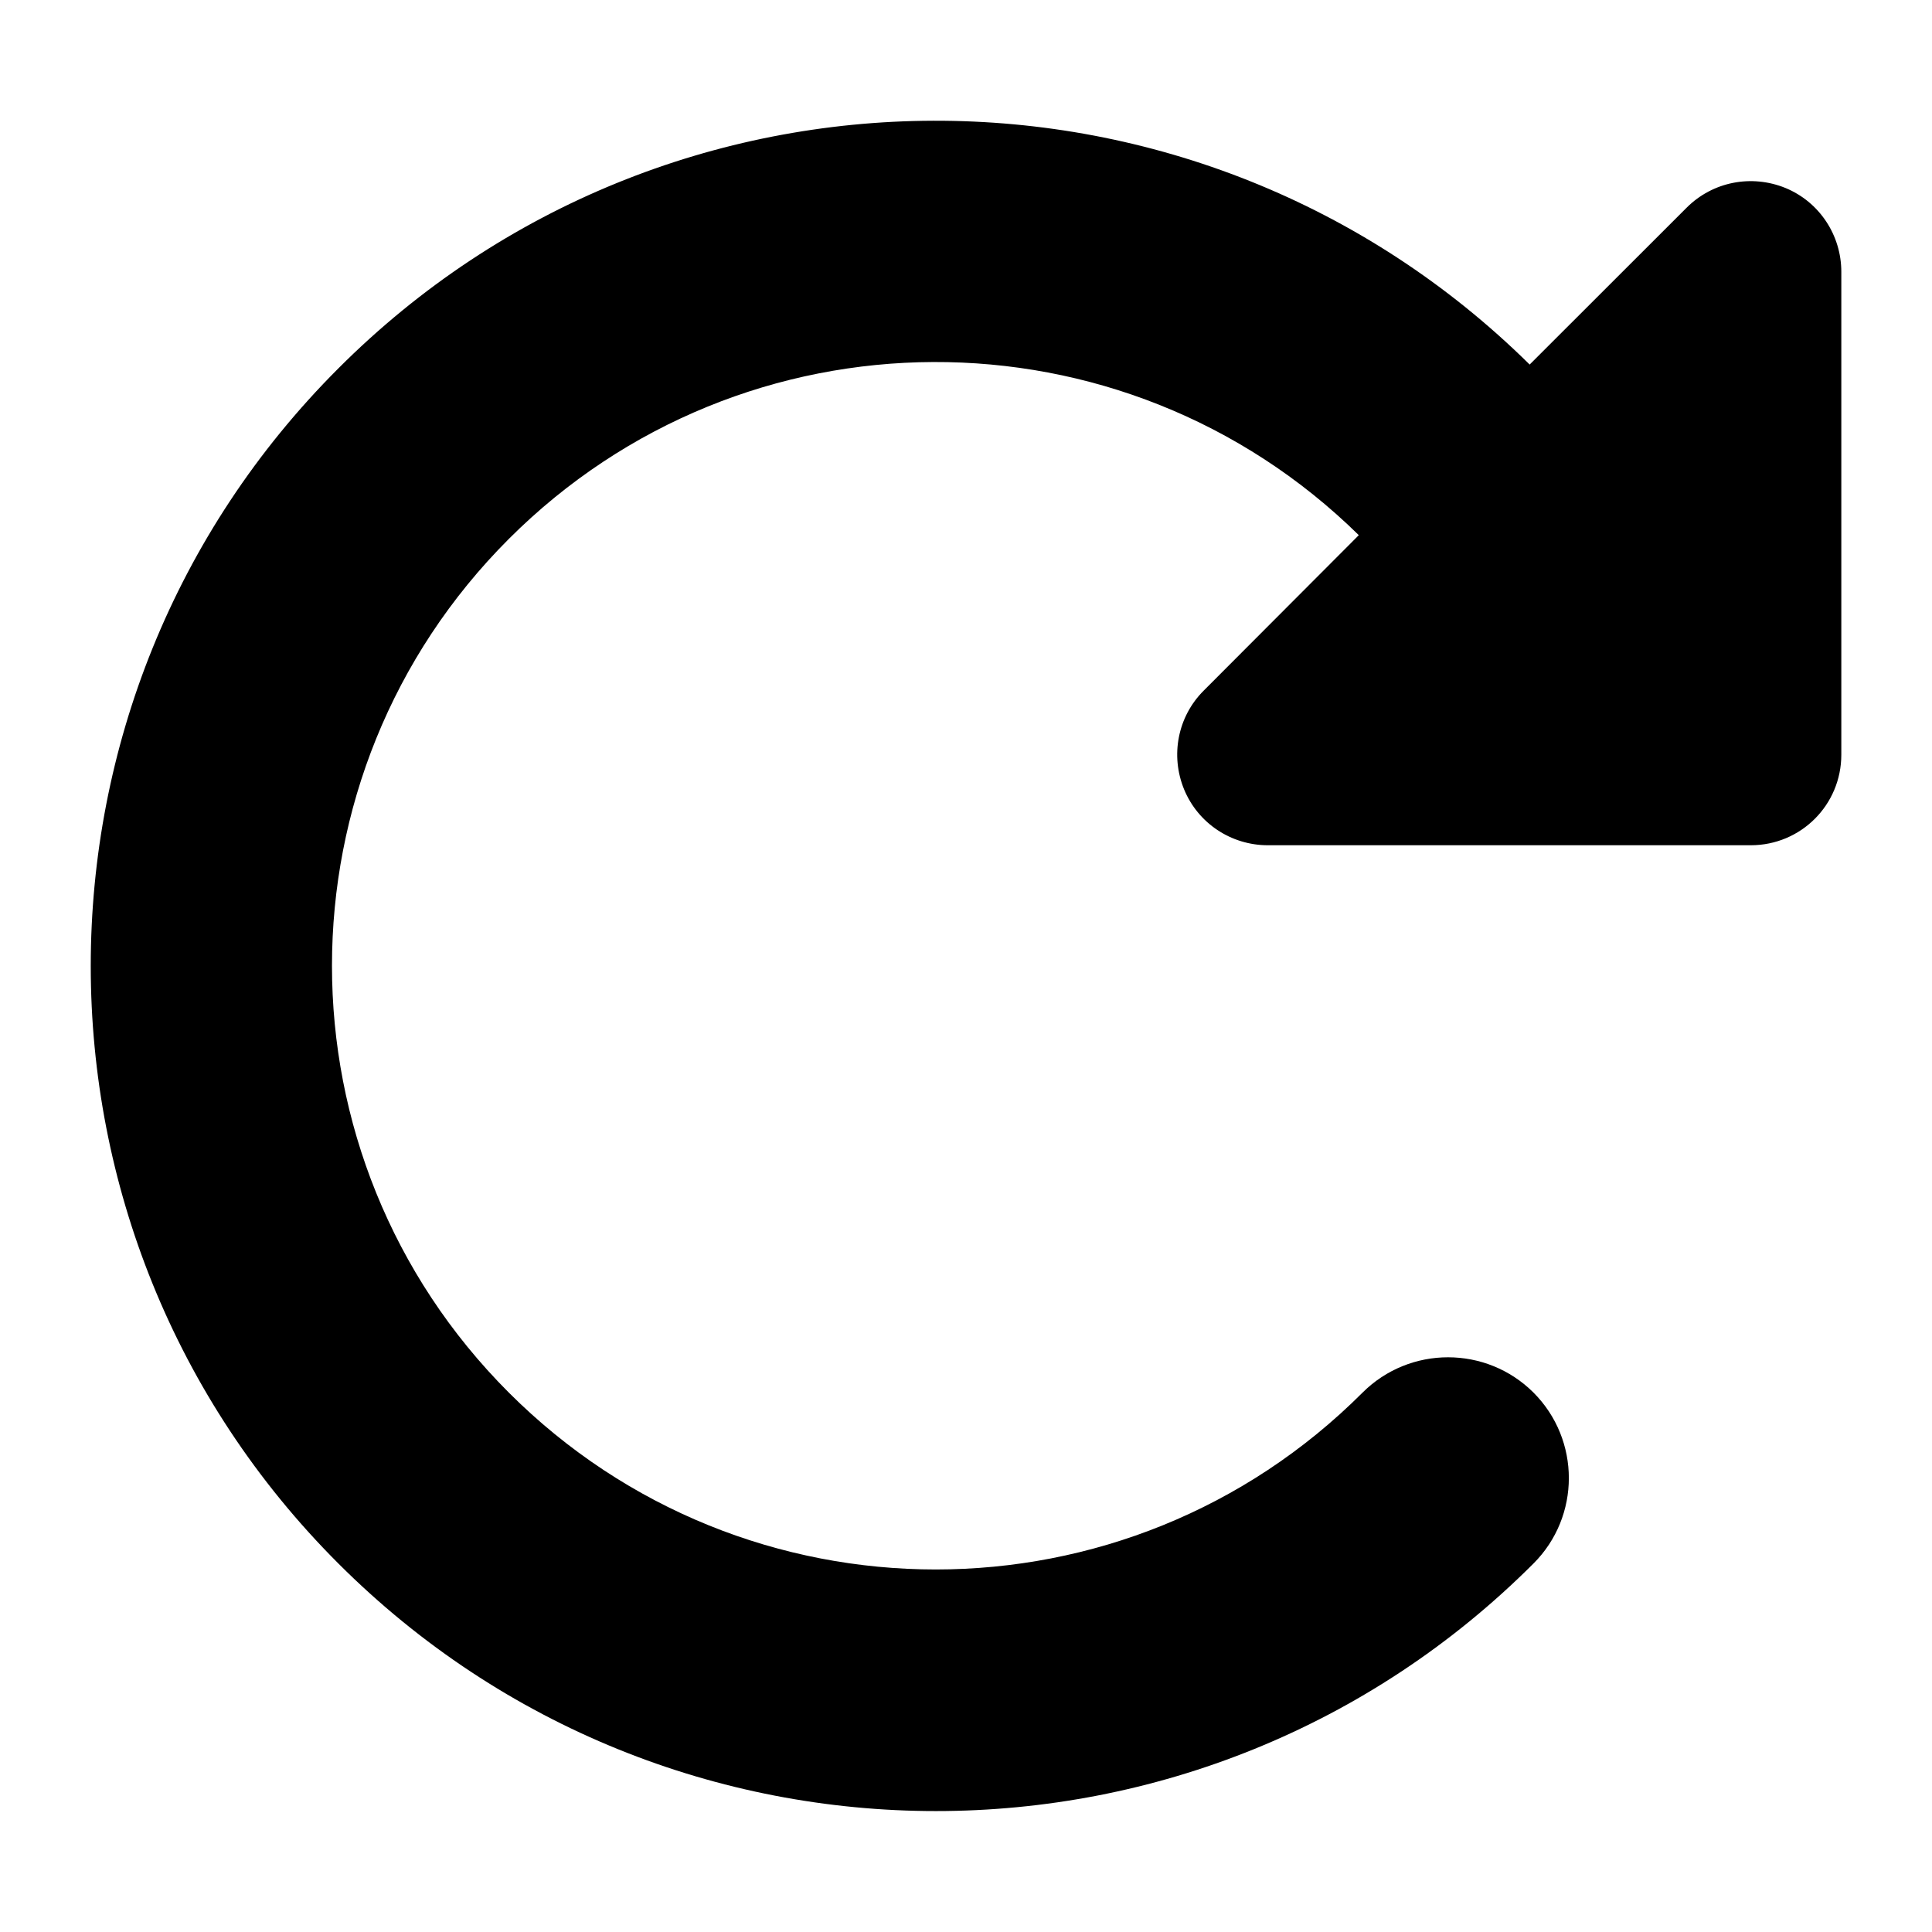 <svg width="16" height="16" viewBox="0 0 16 16" fill="none" xmlns="http://www.w3.org/2000/svg">
  <path
    d="M14.233 7H14.499C14.915 7 15.249 6.665 15.249 6.25V2.251C15.249 1.948 15.068 1.673 14.787 1.557C14.505 1.442 14.184 1.504 13.968 1.72L12.668 3.019C9.931 0.317 5.523 0.326 2.802 3.051C0.068 5.784 0.068 10.215 2.802 12.948C5.536 15.682 9.966 15.682 12.7 12.948C13.09 12.558 13.09 11.924 12.7 11.533C12.309 11.143 11.675 11.143 11.284 11.533C9.332 13.486 6.167 13.486 4.214 11.533C2.261 9.58 2.261 6.416 4.214 4.463C6.157 2.52 9.297 2.51 11.253 4.432L9.969 5.719C9.753 5.934 9.691 6.256 9.806 6.537C9.922 6.819 10.197 7 10.5 7H14.233Z"
    fill="currentColor" />
</svg>
